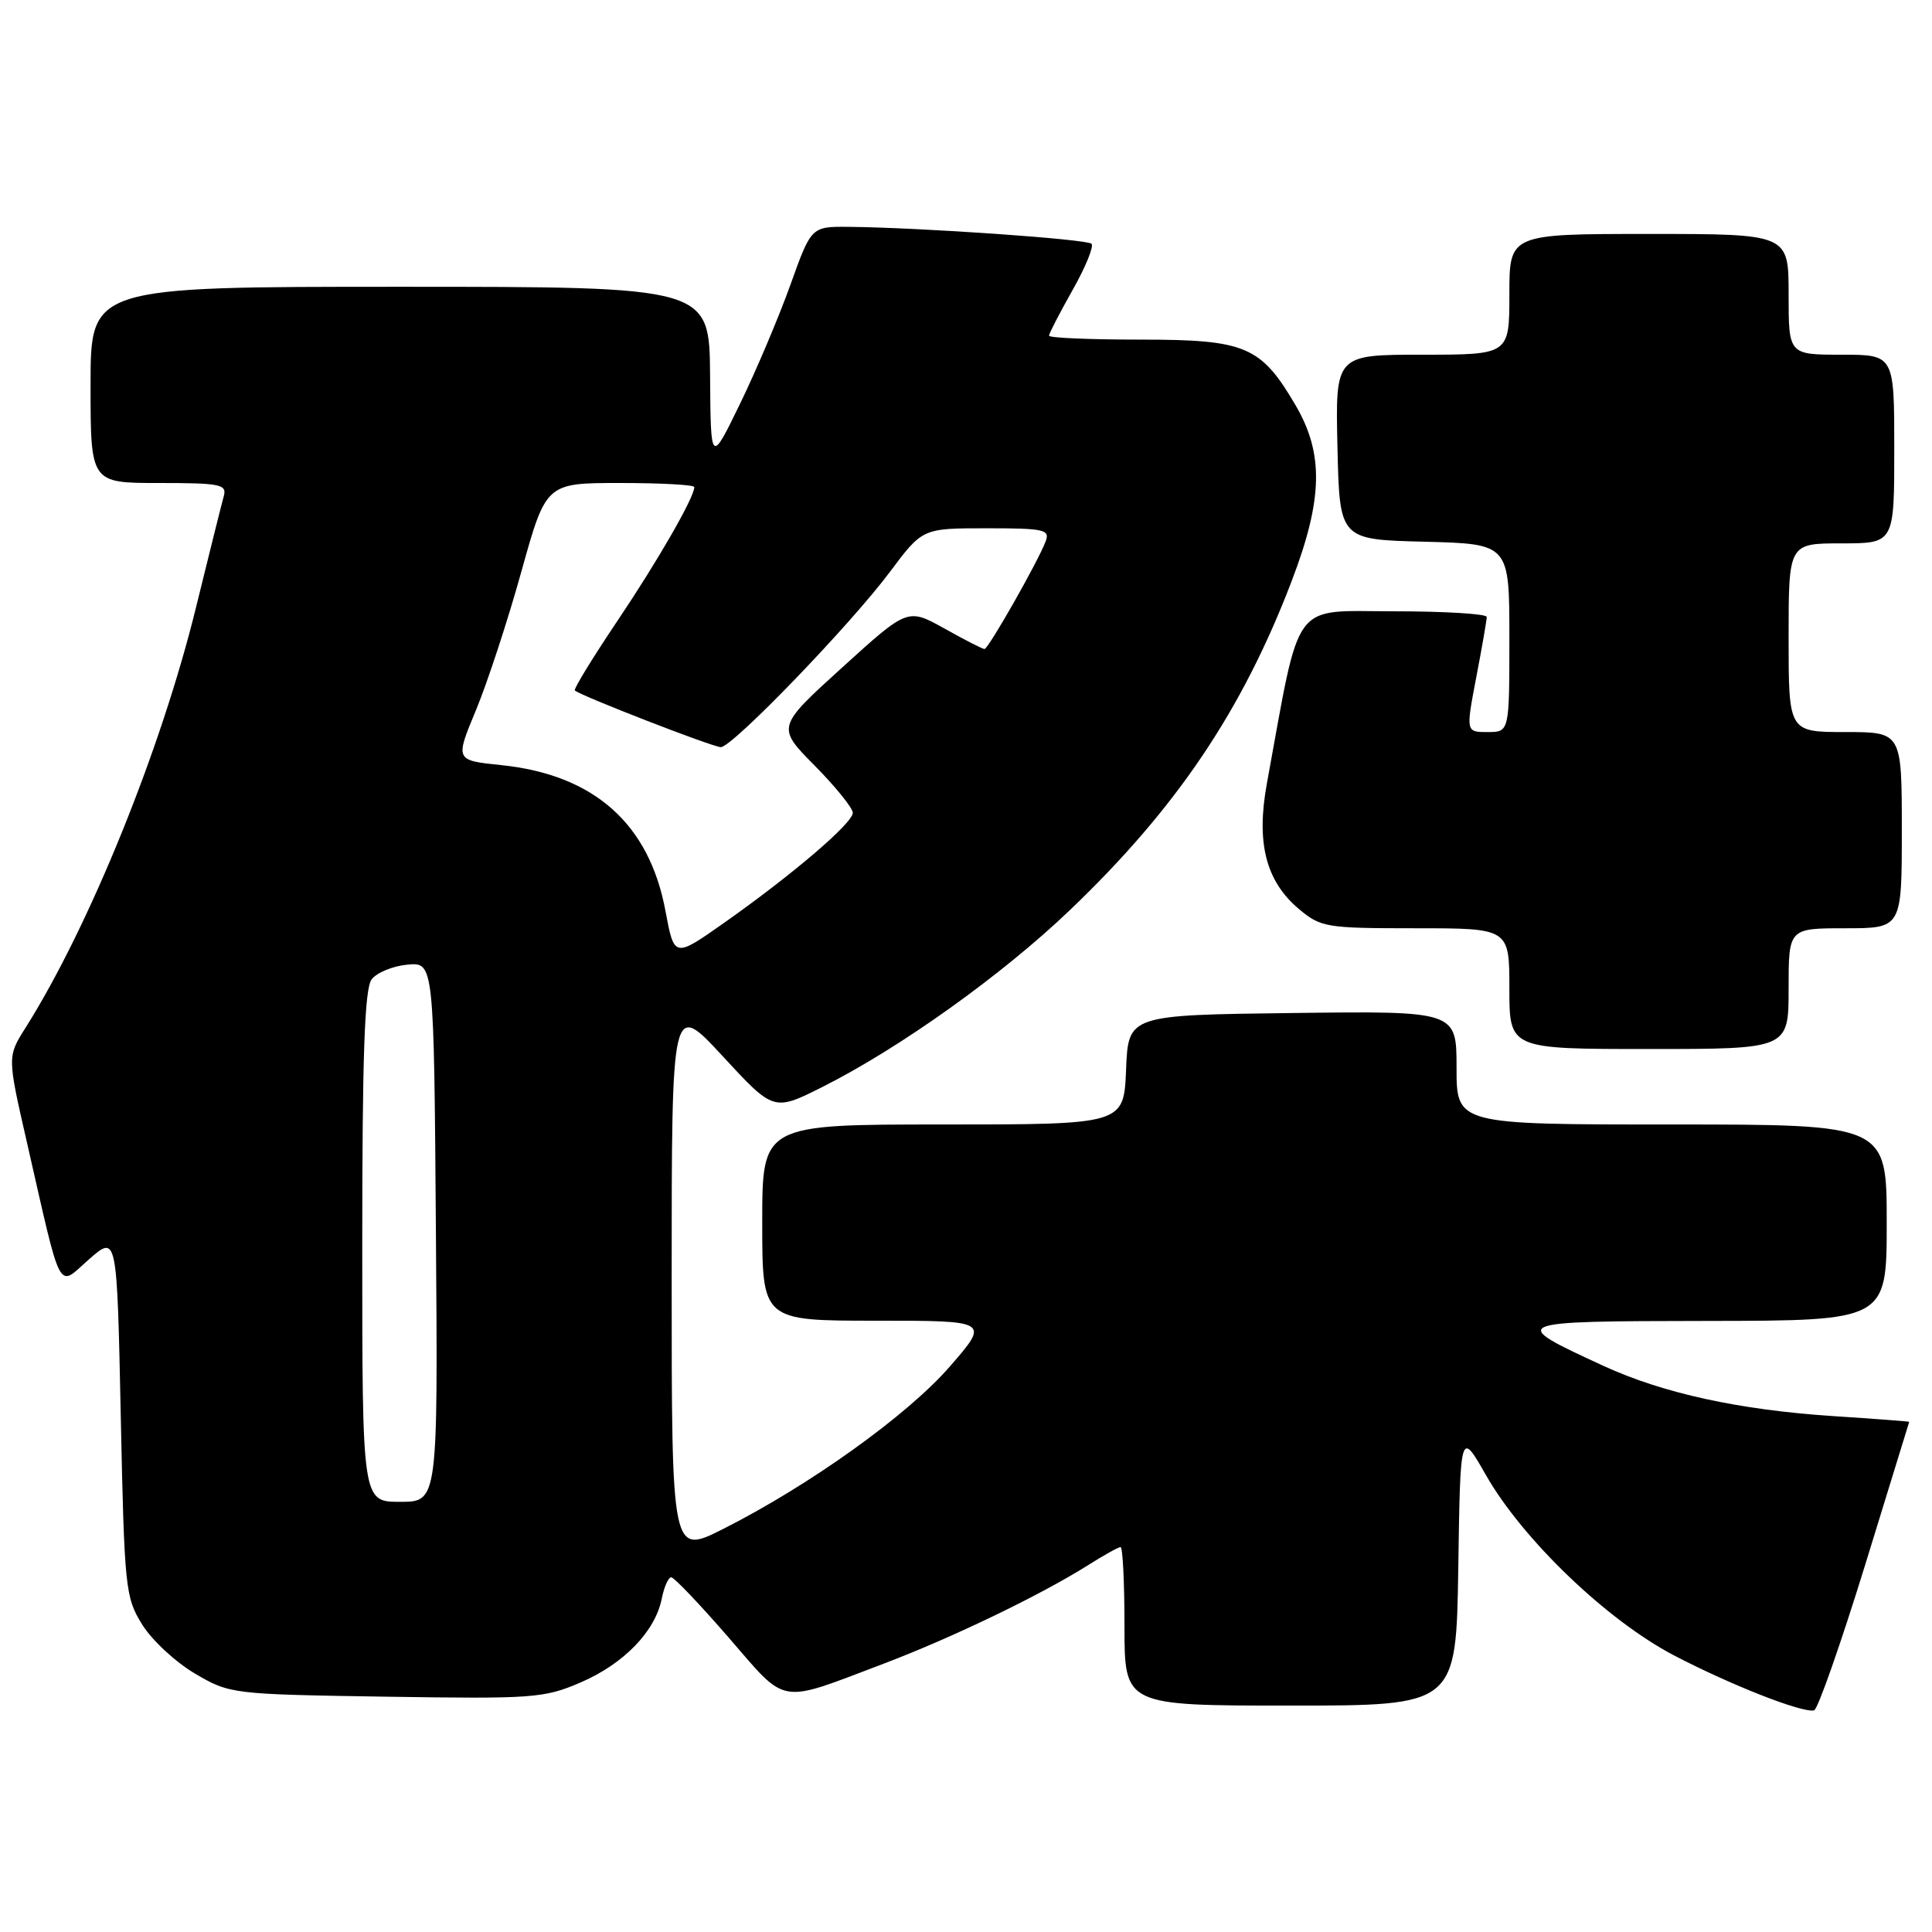 <?xml version="1.0" encoding="UTF-8" standalone="no"?>
<!DOCTYPE svg PUBLIC "-//W3C//DTD SVG 1.1//EN" "http://www.w3.org/Graphics/SVG/1.1/DTD/svg11.dtd" >
<svg xmlns="http://www.w3.org/2000/svg" xmlns:xlink="http://www.w3.org/1999/xlink" version="1.1" viewBox="0 0 256 256">
 <g >
 <path fill="currentColor"
d=" M 247.11 207.46 C 250.33 197.03 252.97 188.46 252.98 188.40 C 252.99 188.35 248.45 188.00 242.90 187.64 C 230.45 186.82 220.38 184.62 212.50 181.00 C 199.71 175.11 199.81 175.07 226.25 175.03 C 250.00 175.00 250.00 175.00 250.00 162.00 C 250.00 149.00 250.00 149.00 221.50 149.00 C 193.00 149.00 193.00 149.00 193.00 141.48 C 193.00 133.96 193.00 133.96 171.25 134.23 C 149.50 134.50 149.50 134.50 149.21 141.75 C 148.91 149.00 148.91 149.00 124.96 149.00 C 101.00 149.00 101.00 149.00 101.00 162.00 C 101.00 175.00 101.00 175.00 116.07 175.00 C 131.14 175.00 131.14 175.00 125.84 181.09 C 120.23 187.54 107.25 196.83 95.81 202.60 C 89.00 206.03 89.00 206.03 89.00 169.33 C 89.00 132.64 89.00 132.64 95.76 139.95 C 102.52 147.27 102.52 147.27 109.01 144.01 C 119.26 138.85 132.78 129.19 141.75 120.61 C 155.88 107.11 164.59 94.18 171.15 77.00 C 175.30 66.15 175.43 60.12 171.67 53.70 C 167.07 45.85 165.06 45.00 151.10 45.00 C 144.44 45.00 139.00 44.77 139.00 44.48 C 139.00 44.20 140.40 41.48 142.12 38.44 C 143.84 35.40 144.97 32.63 144.63 32.30 C 144.02 31.69 121.98 30.15 112.50 30.06 C 107.50 30.01 107.50 30.01 104.73 37.75 C 103.20 42.01 100.20 49.10 98.06 53.50 C 94.17 61.50 94.17 61.50 94.09 49.75 C 94.00 38.00 94.00 38.00 53.00 38.00 C 12.00 38.00 12.00 38.00 12.00 51.00 C 12.00 64.00 12.00 64.00 21.07 64.00 C 29.22 64.00 30.09 64.18 29.65 65.75 C 29.38 66.71 27.73 73.33 25.98 80.45 C 21.36 99.30 11.83 122.80 3.38 136.19 C 0.97 140.01 0.97 140.01 3.54 151.25 C 8.27 171.98 7.54 170.61 11.80 166.86 C 15.50 163.62 15.50 163.62 16.00 187.56 C 16.48 210.47 16.60 211.66 18.84 215.26 C 20.12 217.33 23.27 220.25 25.84 221.76 C 30.45 224.47 30.71 224.50 51.15 224.82 C 70.61 225.12 72.09 225.02 76.92 222.94 C 82.64 220.48 86.81 216.18 87.68 211.86 C 87.99 210.29 88.56 209.00 88.94 209.00 C 89.32 209.00 92.73 212.58 96.53 216.96 C 104.40 226.04 102.96 225.80 117.08 220.45 C 126.18 217.00 137.90 211.35 144.18 207.39 C 146.26 206.07 148.19 205.00 148.48 205.00 C 148.77 205.00 149.00 209.72 149.00 215.50 C 149.00 226.00 149.00 226.00 170.98 226.00 C 192.95 226.00 192.95 226.00 193.23 207.75 C 193.50 189.50 193.50 189.50 196.92 195.50 C 201.78 204.00 212.92 214.69 221.78 219.33 C 229.30 223.26 238.83 227.01 240.38 226.63 C 240.86 226.51 243.89 217.88 247.11 207.46 Z  M 237.00 131.00 C 237.00 123.00 237.00 123.00 244.50 123.00 C 252.00 123.00 252.00 123.00 252.00 110.00 C 252.00 97.00 252.00 97.00 244.50 97.00 C 237.00 97.00 237.00 97.00 237.00 84.50 C 237.00 72.00 237.00 72.00 244.00 72.00 C 251.00 72.00 251.00 72.00 251.00 59.50 C 251.00 47.00 251.00 47.00 244.00 47.00 C 237.00 47.00 237.00 47.00 237.00 39.00 C 237.00 31.00 237.00 31.00 218.50 31.00 C 200.00 31.00 200.00 31.00 200.00 39.00 C 200.00 47.00 200.00 47.00 188.47 47.00 C 176.94 47.00 176.94 47.00 177.22 59.25 C 177.50 71.50 177.50 71.50 188.75 71.78 C 200.00 72.07 200.00 72.07 200.00 84.53 C 200.00 97.00 200.00 97.00 197.12 97.00 C 194.23 97.00 194.23 97.00 195.61 89.75 C 196.38 85.76 197.00 82.16 197.00 81.75 C 197.00 81.34 191.45 81.00 184.66 81.00 C 170.99 81.00 172.39 79.10 167.87 103.81 C 166.43 111.66 167.73 116.75 172.09 120.43 C 175.02 122.89 175.69 123.00 187.58 123.00 C 200.00 123.00 200.00 123.00 200.00 131.00 C 200.00 139.00 200.00 139.00 218.50 139.00 C 237.00 139.00 237.00 139.00 237.00 131.00 Z  M 48.00 165.19 C 48.00 139.68 48.31 130.98 49.25 129.76 C 49.94 128.87 52.08 127.99 54.00 127.82 C 57.50 127.50 57.50 127.50 57.76 163.25 C 58.03 199.00 58.03 199.00 53.01 199.00 C 48.00 199.00 48.00 199.00 48.00 165.19 Z  M 88.18 120.72 C 86.03 109.14 78.72 102.65 66.40 101.38 C 60.30 100.75 60.30 100.75 63.06 94.12 C 64.57 90.48 67.29 82.21 69.08 75.75 C 72.35 64.00 72.35 64.00 82.17 64.00 C 87.58 64.00 92.00 64.24 92.00 64.54 C 92.00 65.90 87.18 74.29 81.77 82.33 C 78.51 87.19 75.98 91.31 76.17 91.49 C 76.89 92.18 94.46 99.00 95.51 99.00 C 97.05 99.00 112.66 82.82 117.94 75.75 C 122.24 70.00 122.24 70.00 130.73 70.00 C 138.40 70.00 139.15 70.17 138.55 71.75 C 137.52 74.46 130.96 86.00 130.45 86.00 C 130.20 86.00 127.81 84.78 125.14 83.28 C 120.27 80.57 120.27 80.57 111.59 88.45 C 102.90 96.34 102.90 96.34 107.95 101.45 C 110.73 104.26 113.00 107.08 113.00 107.70 C 113.00 109.07 104.99 115.91 95.92 122.30 C 89.34 126.93 89.34 126.93 88.18 120.72 Z "/>
</g>
</svg>